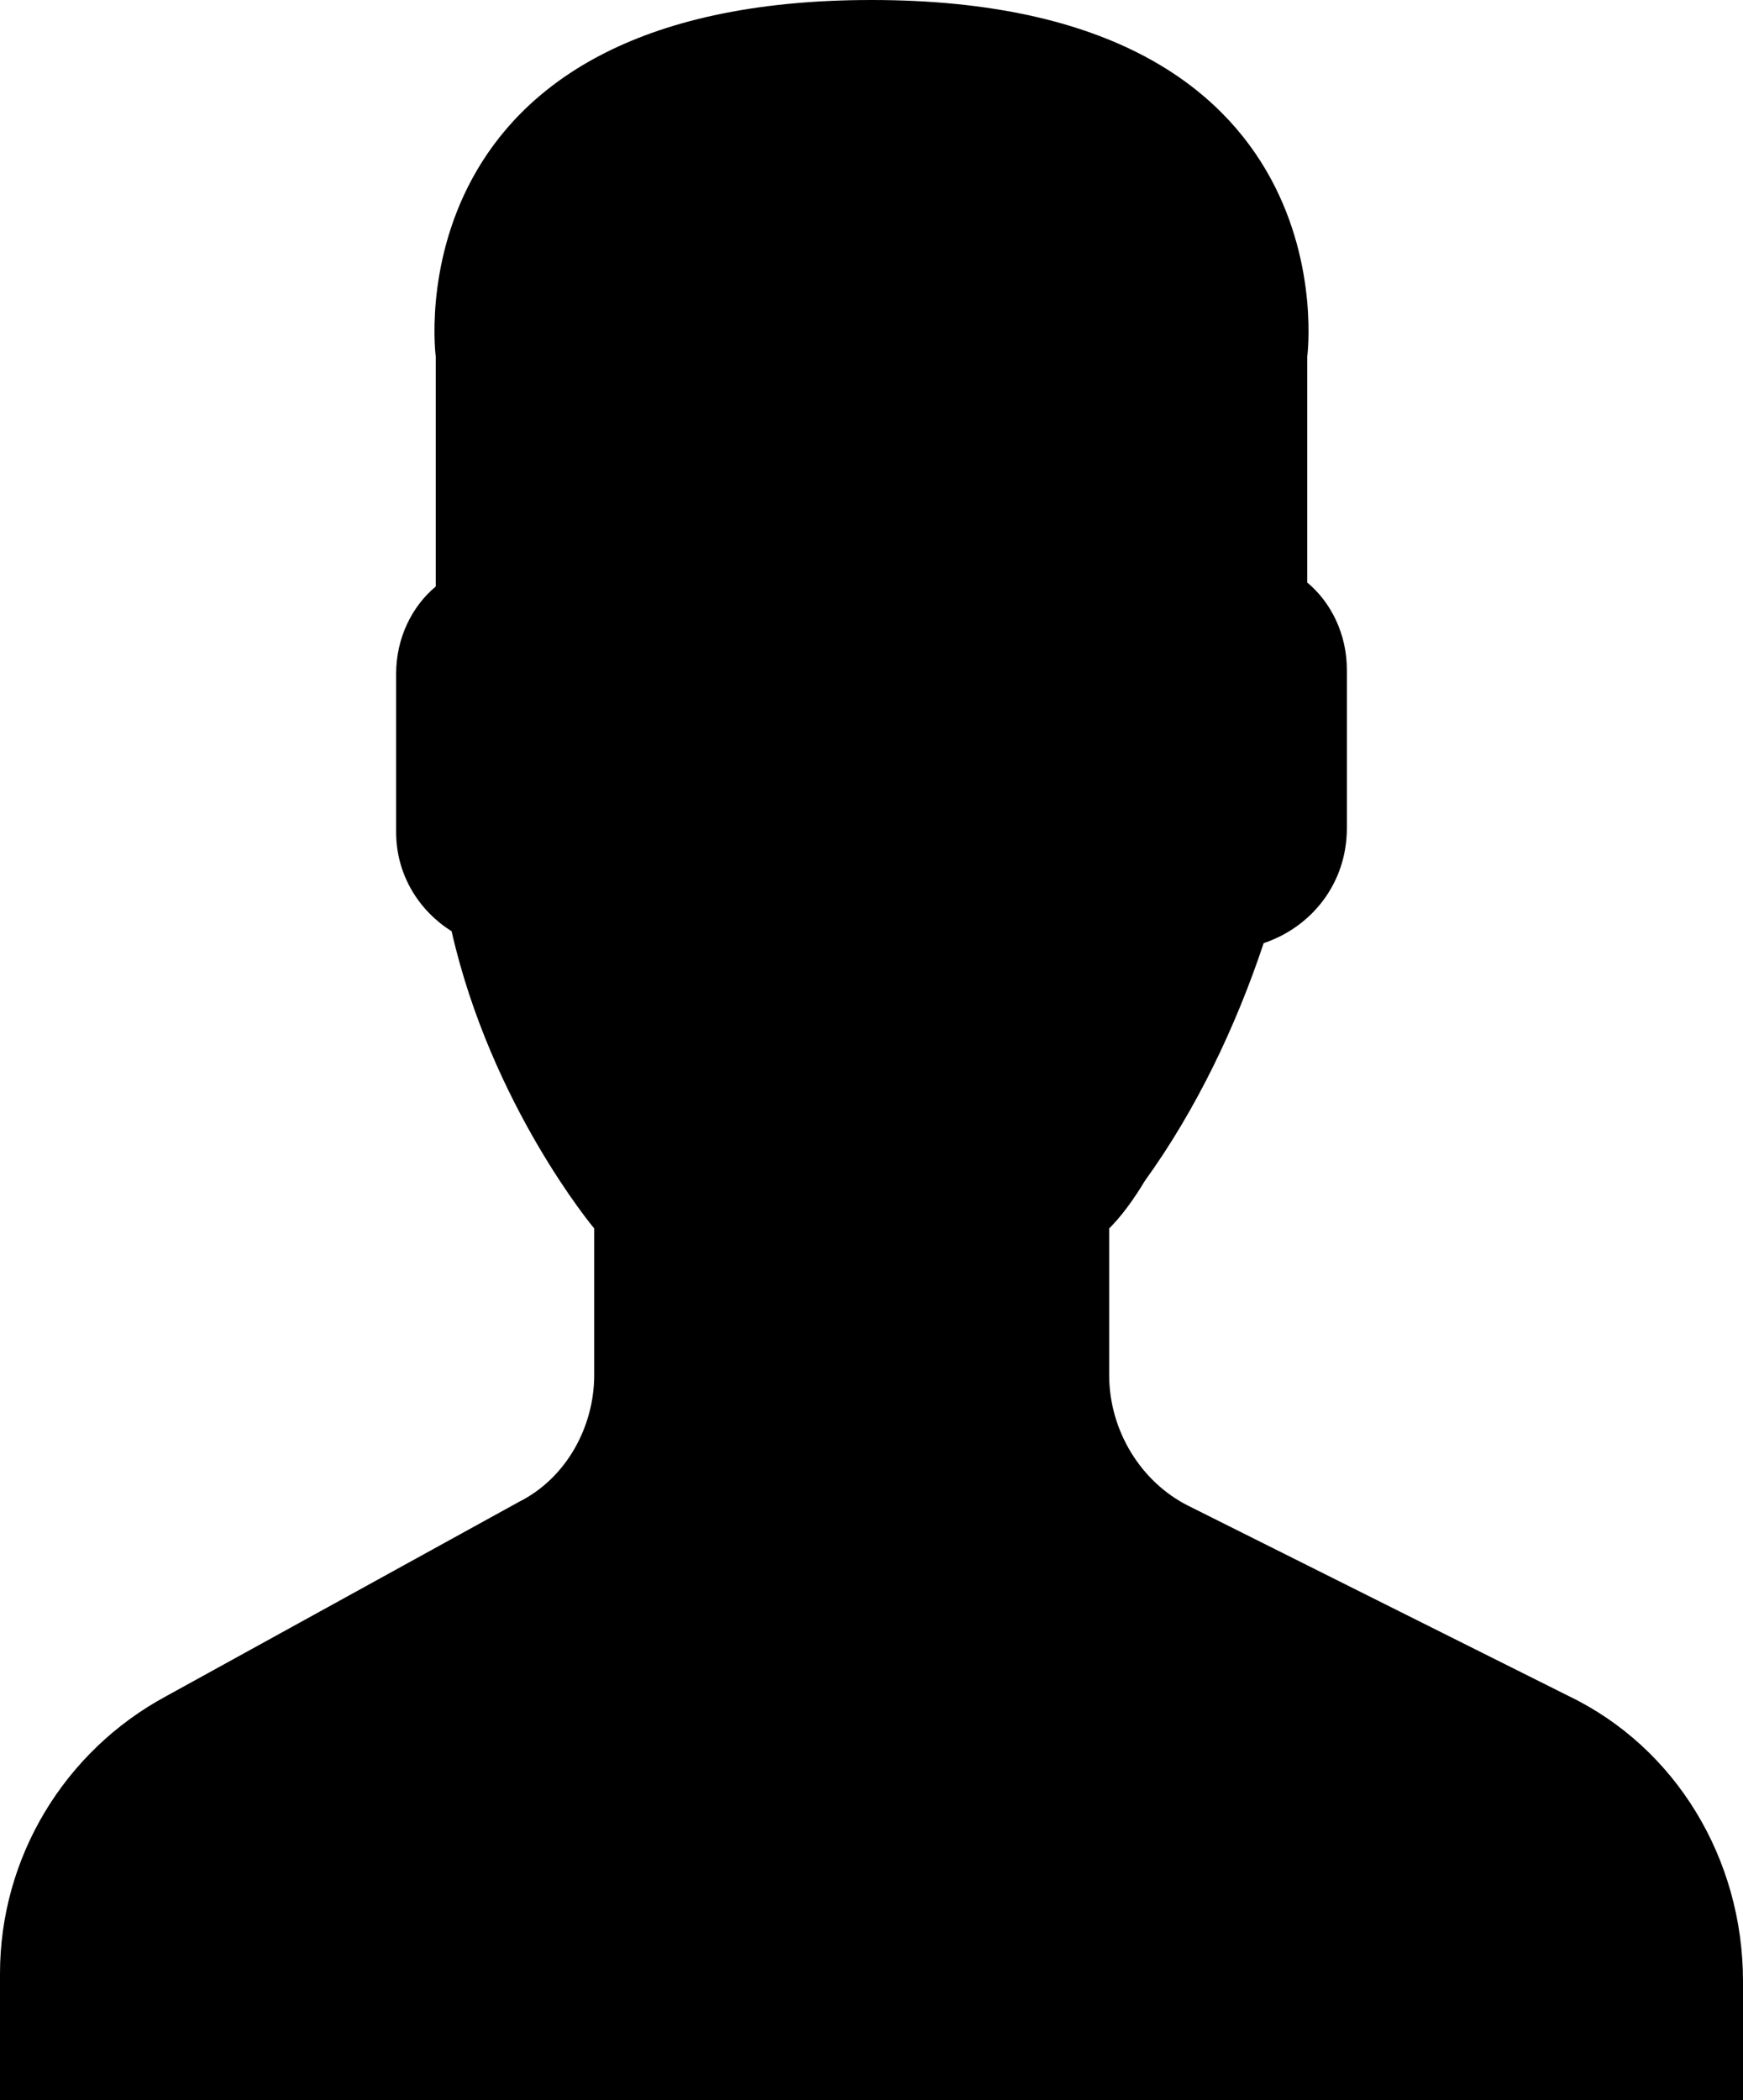 <svg xmlns="http://www.w3.org/2000/svg" class="svg-user" viewBox="0 0 44 53">
    <path d="M39.6 42.8L30 38c-1.2-.6-2-1.9-2-3.3V31c.3-.3.6-.7.9-1.2 1.3-1.8 2.3-3.9 3-6 1.2-.4 2.1-1.5 2.1-2.9v-4c0-.9-.4-1.7-1-2.2V9s1.2-9-11-9-11 9-11 9v5.8c-.6.5-1 1.3-1 2.2v4c0 1.1.6 2 1.4 2.5 1 4.4 3.6 7.5 3.6 7.5v3.7c0 1.3-.7 2.6-1.9 3.2l-8.9 4.9c-2.6 1.4-4.2 4.1-4.2 7V53h44v-3c0-3.1-1.7-5.9-4.4-7.2z"/>
</svg>
